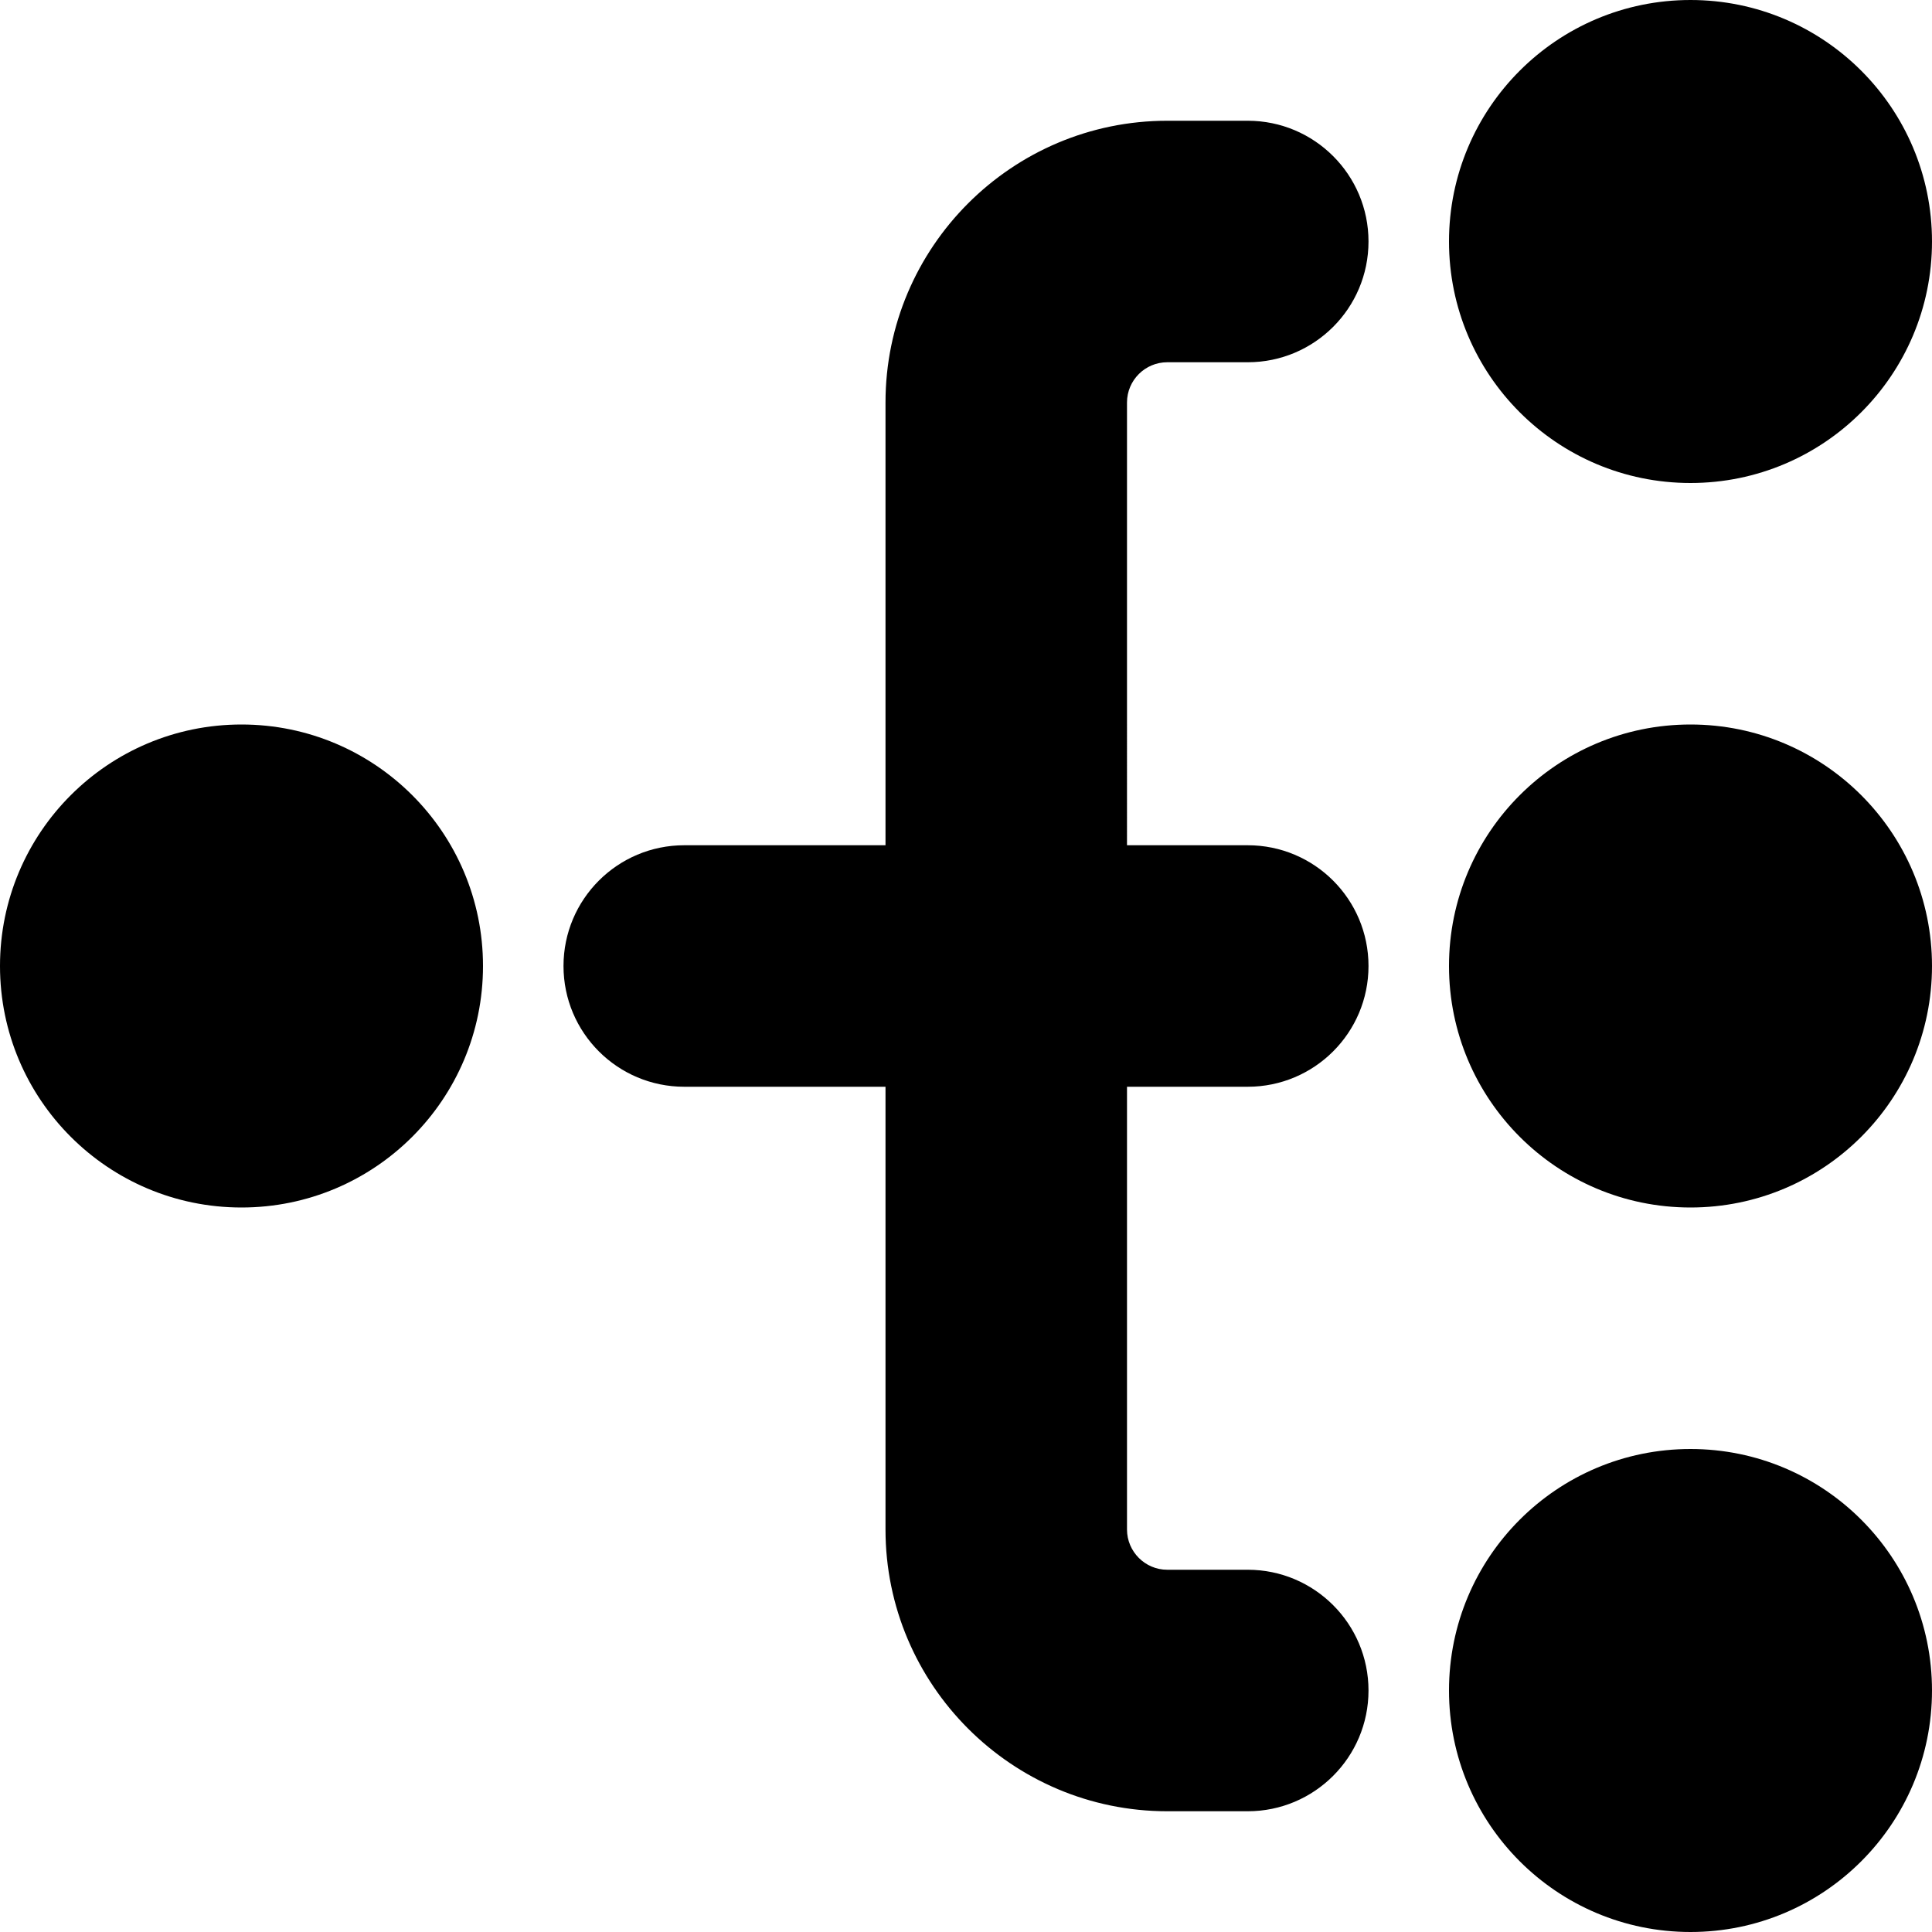 <?xml version="1.0" encoding="UTF-8"?>
<svg xmlns="http://www.w3.org/2000/svg" id="Layer_1" data-name="Layer 1" viewBox="0 0 24 24">
  <path d="M6,12c0,1.657-1.343,3-3,3s-3-1.343-3-3,1.343-3,3-3,3,1.343,3,3Zm15-3c-1.657,0-3,1.343-3,3s1.343,3,3,3,3-1.343,3-3-1.343-3-3-3Zm0,9c-1.657,0-3,1.343-3,3s1.343,3,3,3,3-1.343,3-3-1.343-3-3-3Zm0-12c1.657,0,3-1.343,3-3s-1.343-3-3-3-3,1.343-3,3,1.343,3,3,3Zm-6.5-1.5h1c.828,0,1.5-.671,1.5-1.5s-.672-1.5-1.5-1.5h-1c-1.93,0-3.5,1.57-3.5,3.5v5.5h-2.5c-.828,0-1.5,.671-1.5,1.5s.672,1.5,1.5,1.5h2.5v5.5c0,1.93,1.57,3.5,3.5,3.5h1c.828,0,1.5-.672,1.5-1.5s-.672-1.5-1.5-1.5h-1c-.275,0-.5-.225-.5-.5v-5.5h1.5c.828,0,1.5-.671,1.5-1.5s-.672-1.5-1.5-1.5h-1.5V5c0-.276,.225-.5,.5-.5Z"/>
</svg>
